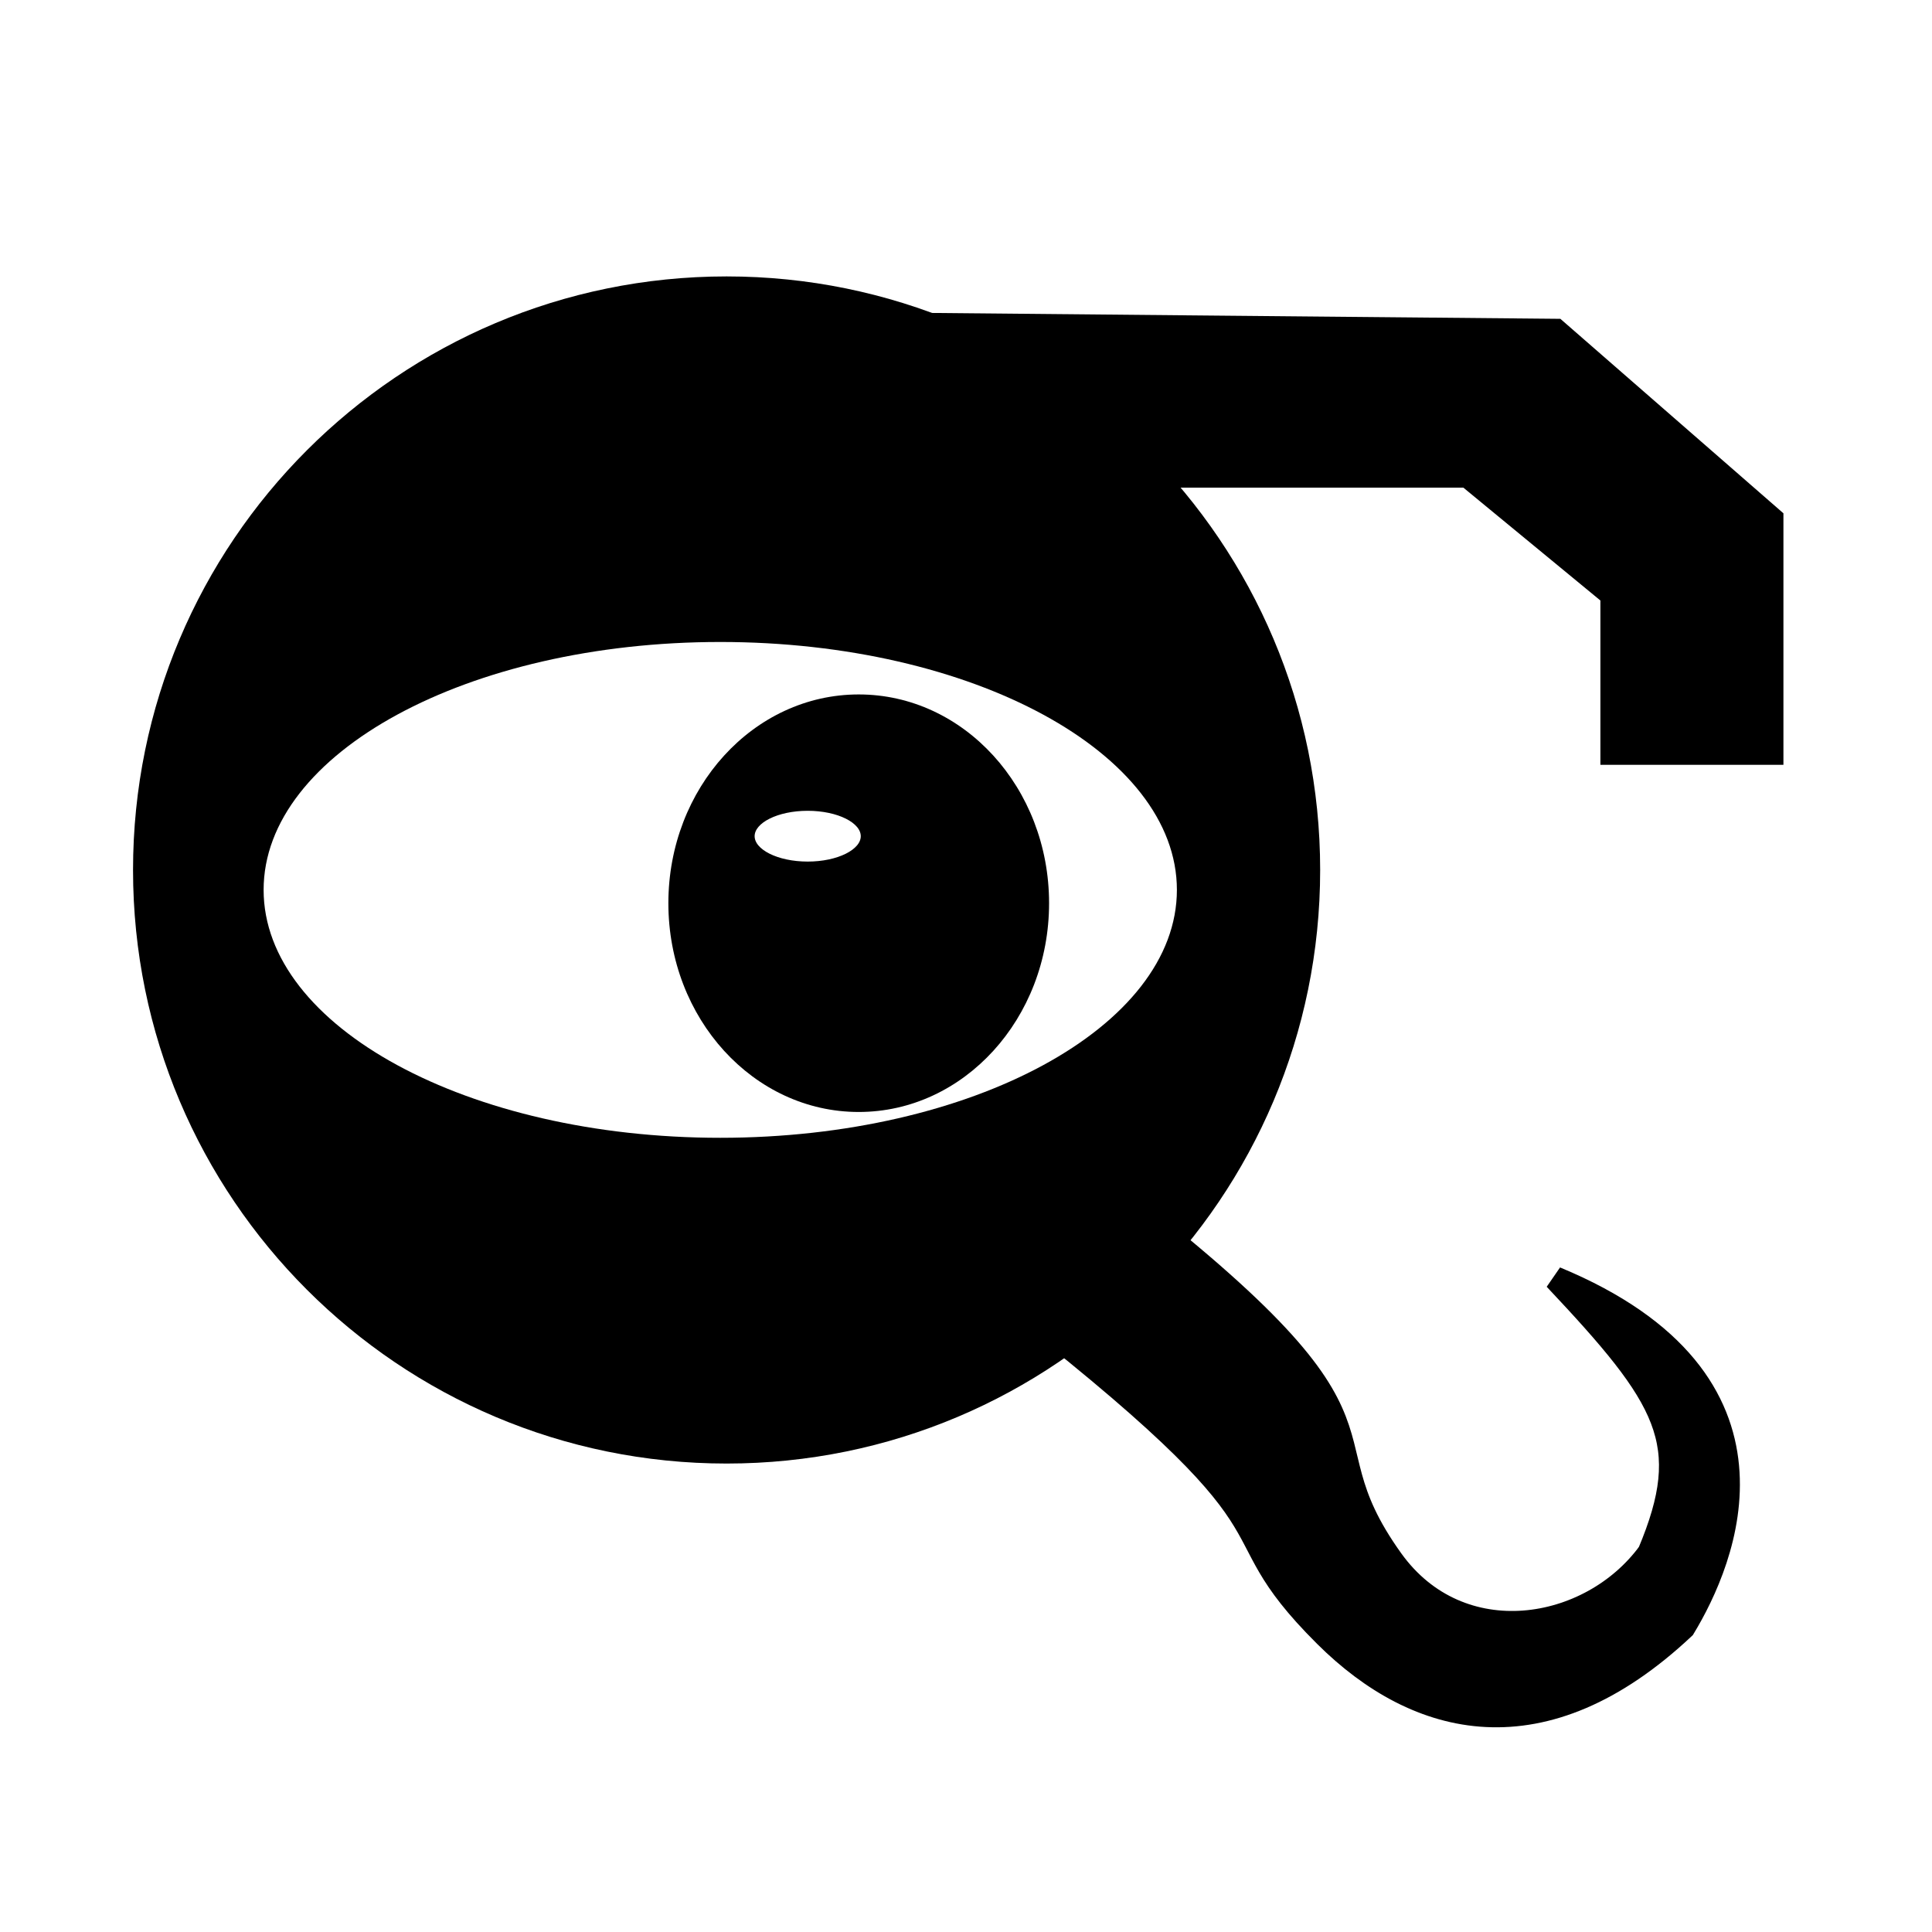 <?xml version="1.0" encoding="UTF-8" standalone="no"?>
<!-- Created with Inkscape (http://www.inkscape.org/) -->

<svg
   xmlns:dc="http://purl.org/dc/elements/1.1/"
   xmlns:cc="http://creativecommons.org/ns#"
   xmlns:rdf="http://www.w3.org/1999/02/22-rdf-syntax-ns#"
   xmlns:svg="http://www.w3.org/2000/svg"
   xmlns="http://www.w3.org/2000/svg"
   xmlns:sodipodi="http://sodipodi.sourceforge.net/DTD/sodipodi-0.dtd"
   xmlns:inkscape="http://www.inkscape.org/namespaces/inkscape"
   width="1024"
   height="1024"
   id="svg2999"
   version="1.1"
   inkscape:version="0.48.3.1 r9886"
   sodipodi:docname="ugtrain_logo_inkscape.svg">
  <defs
     id="defs3001">
    <filter
       color-interpolation-filters="sRGB"
       inkscape:collect="always"
       id="filter3847-4"
       x="-0.151"
       width="1.302"
       y="-0.302"
       height="1.604">
      <feGaussianBlur
         inkscape:collect="always"
         stdDeviation="1.524"
         id="feGaussianBlur3849-8" />
    </filter>
  </defs>
  <sodipodi:namedview
     id="base"
     pagecolor="#ffffff"
     bordercolor="#666666"
     borderopacity="1.0"
     inkscape:pageopacity="0.0"
     inkscape:pageshadow="2"
     inkscape:zoom="0.5"
     inkscape:cx="-242.10563"
     inkscape:cy="513.90339"
     inkscape:current-layer="layer1"
     showgrid="true"
     inkscape:grid-bbox="true"
     inkscape:document-units="px"
     inkscape:window-width="1855"
     inkscape:window-height="1056"
     inkscape:window-x="65"
     inkscape:window-y="24"
     inkscape:window-maximized="1" />
  <g
     id="layer1"
     inkscape:label="Layer 1"
     inkscape:groupmode="layer"
     transform="translate(0,992)">
    <path
       sodipodi:type="arc"
       style="fill:#000000;fill-opacity:1"
       id="path3757"
       sodipodi:cx="312.85715"
       sodipodi:cy="328.07648"
       sodipodi:rx="130"
       sodipodi:ry="130"
       d="m 442.857,328.076 c 0,71.797 -58.203,130 -130,130 -71.797,0 -130,-58.203 -130,-130 0,-71.797 58.203,-130 130,-130 71.797,0 130,58.203 130,130 z"
       transform="matrix(2.42,0,0,2.42,-372.002,-1324.836)"
       inkscape:export-filename="ugtrain_logo.png"
       inkscape:export-xdpi="218.13017"
       inkscape:export-ydpi="218.13017" />
    <path
       sodipodi:type="arc"
       style="fill:#ffffff;fill-opacity:1"
       id="path3759"
       sodipodi:cx="202.85715"
       sodipodi:cy="682.36218"
       sodipodi:rx="122.85714"
       sodipodi:ry="61.42857"
       d="m 325.714,682.362 c 0,33.926 -55.005,61.429 -122.857,61.429 -67.852,0 -122.857,-27.503 -122.857,-61.429 0,-33.926 55.005,-61.429 122.857,-61.429 67.852,0 122.857,27.503 122.857,61.429 z"
       transform="matrix(1.97,0,0,2.139,-17.877,-1979.914)"
       inkscape:export-filename="ugtrain_logo.png"
       inkscape:export-xdpi="218.13017"
       inkscape:export-ydpi="218.13017" />
    <path
       sodipodi:type="arc"
       style="fill:#000000;fill-opacity:1"
       id="path3763"
       sodipodi:cx="365.71429"
       sodipodi:cy="655.2193"
       sodipodi:rx="22.857143"
       sodipodi:ry="22.857143"
       d="m 388.571,655.219 c 0,12.624 -10.233,22.857 -22.857,22.857 -12.624,0 -22.857,-10.233 -22.857,-22.857 0,-12.624 10.233,-22.857 22.857,-22.857 12.624,0 22.857,10.233 22.857,22.857 z"
       transform="matrix(4.414,0,0,4.841,-1159.12,-3685.195)"
       inkscape:export-filename="ugtrain_logo.png"
       inkscape:export-xdpi="218.13017"
       inkscape:export-ydpi="218.13017" />
    <path
       style="fill:#000000;stroke:#000000;stroke-width:3.238px;stroke-linecap:butt;stroke-linejoin:miter;stroke-opacity:1"
       d="m 484.808,-824.597 341.608,3.194 117.218,102.201 0,130.945 -93.775,0 0,-86.232 -73.68,-60.682 -261.229,0 c -30.142,-83.038 -30.142,-89.426 -30.142,-89.426 z"
       id="path3791"
       inkscape:connector-curvature="0"
       sodipodi:nodetypes="cccccccc"
       inkscape:export-filename="ugtrain_logo.png"
       inkscape:export-xdpi="218.13017"
       inkscape:export-ydpi="218.13017" />
    <path
       sodipodi:type="arc"
       style="fill:#ffffff;fill-opacity:1;stroke:#000000;filter:url(#filter3847-4)"
       id="path3793"
       sodipodi:cx="206.07112"
       sodipodi:cy="221.00664"
       sodipodi:rx="12.121831"
       sodipodi:ry="6.0609155"
       d="m 218.193,221.007 c 0,3.347 -5.427,6.061 -12.122,6.061 -6.695,0 -12.122,-2.714 -12.122,-6.061 0,-3.347 5.427,-6.061 12.122,-6.061 6.695,0 12.122,2.714 12.122,6.061 z"
       transform="matrix(2.42,0,0,2.42,-70.595,-1083.641)"
       inkscape:export-filename="ugtrain_logo.png"
       inkscape:export-xdpi="218.13017"
       inkscape:export-ydpi="218.13017" />
    <path
       style="fill:#000000;stroke:#000000;stroke-width:12.733px;stroke-linecap:butt;stroke-linejoin:miter;stroke-opacity:1"
       d="m 874.228,-168.904 c -31.229,42.751 -100.564,54.307 -136.727,3.883 -52.967,-73.855 22.787,-66.299 -166.223,-208.523 l -44.722,63.689 c 177.976,137.426 111.646,120.554 176.061,184.659 48.767,48.533 115.472,65.419 189.628,-4.21 21.346,-35.25 62.942,-130.786 -67.821,-184.948 59.808,63.544 74.491,86.807 49.805,145.452 z"
       id="path3934"
       inkscape:connector-curvature="0"
       sodipodi:nodetypes="csccsccc"
       inkscape:export-filename="ugtrain_logo.png"
       inkscape:export-xdpi="218.13017"
       inkscape:export-ydpi="218.13017" />
  </g>
</svg>

